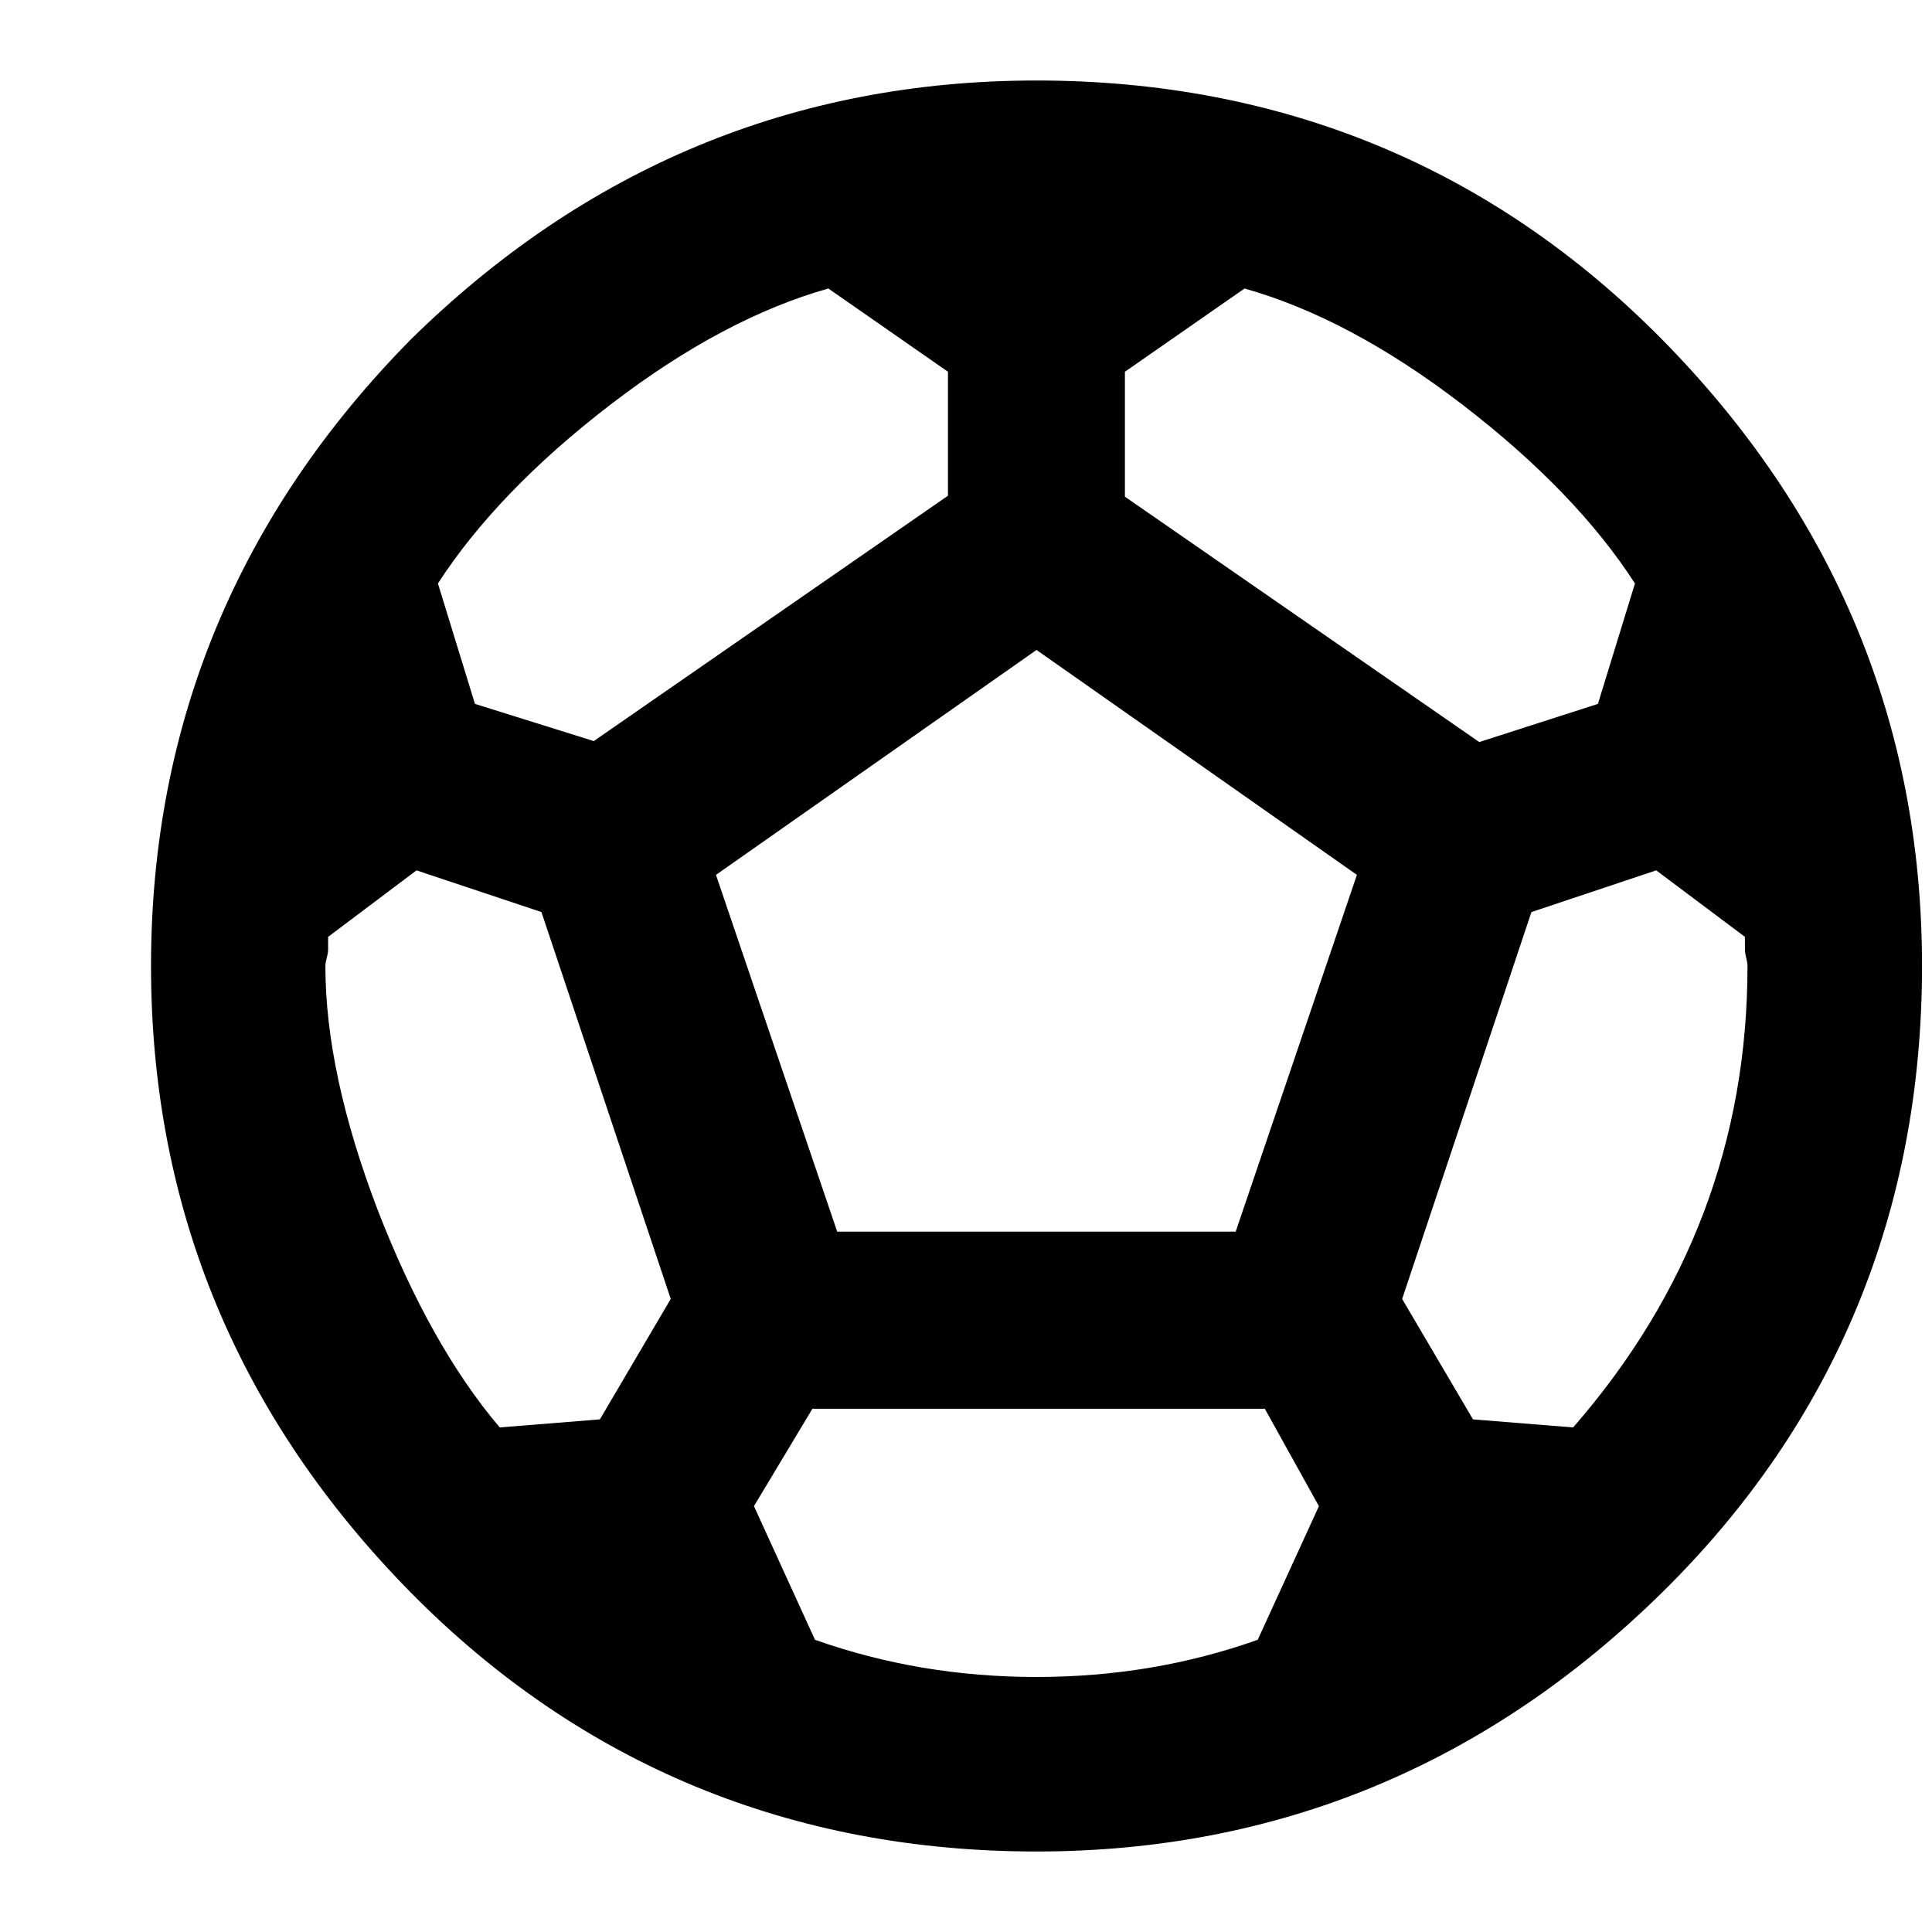 <svg width="12" height="12" viewBox="0 0 12 12" fill="none" xmlns="http://www.w3.org/2000/svg">
<path id="Vector" d="M9.149 8.816L8.709 8.068L9.512 5.665L10.287 5.406L10.838 5.819C10.838 5.835 10.838 5.862 10.838 5.896C10.838 5.934 10.854 5.967 10.854 6C10.854 7.083 10.491 8.04 9.771 8.866L9.149 8.816ZM5.2 7.65L4.447 5.434L6.438 4.037L8.428 5.434L7.675 7.65H5.2ZM6.438 10.416C5.954 10.416 5.497 10.339 5.062 10.185L4.683 9.355L5.046 8.75H7.856L8.192 9.355L7.812 10.185C7.378 10.339 6.921 10.416 6.438 10.416ZM3.104 8.866C2.813 8.524 2.56 8.068 2.345 7.513C2.131 6.952 2.021 6.446 2.021 6C2.021 5.967 2.038 5.934 2.038 5.896C2.038 5.862 2.038 5.835 2.038 5.819L2.587 5.406L3.363 5.665L4.166 8.068L3.726 8.816L3.104 8.866ZM5.888 2.309V3.079L3.688 4.603L2.95 4.372L2.72 3.624C2.962 3.25 3.319 2.876 3.792 2.513C4.265 2.15 4.716 1.913 5.145 1.792L5.888 2.309ZM7.73 1.792C8.159 1.913 8.61 2.15 9.083 2.513C9.556 2.876 9.914 3.25 10.155 3.624L9.925 4.372L9.188 4.609L6.987 3.085V2.309L7.73 1.792ZM2.549 2.111C1.488 3.189 0.938 4.487 0.938 6C0.938 7.513 1.488 8.81 2.549 9.889C3.611 10.966 4.925 11.5 6.438 11.5C7.95 11.5 9.248 10.95 10.326 9.889C11.404 8.827 11.938 7.513 11.938 6C11.938 4.487 11.387 3.189 10.326 2.111C9.264 1.034 7.95 0.5 6.438 0.5C4.925 0.5 3.627 1.05 2.549 2.111Z" fill="black"/>
</svg>
